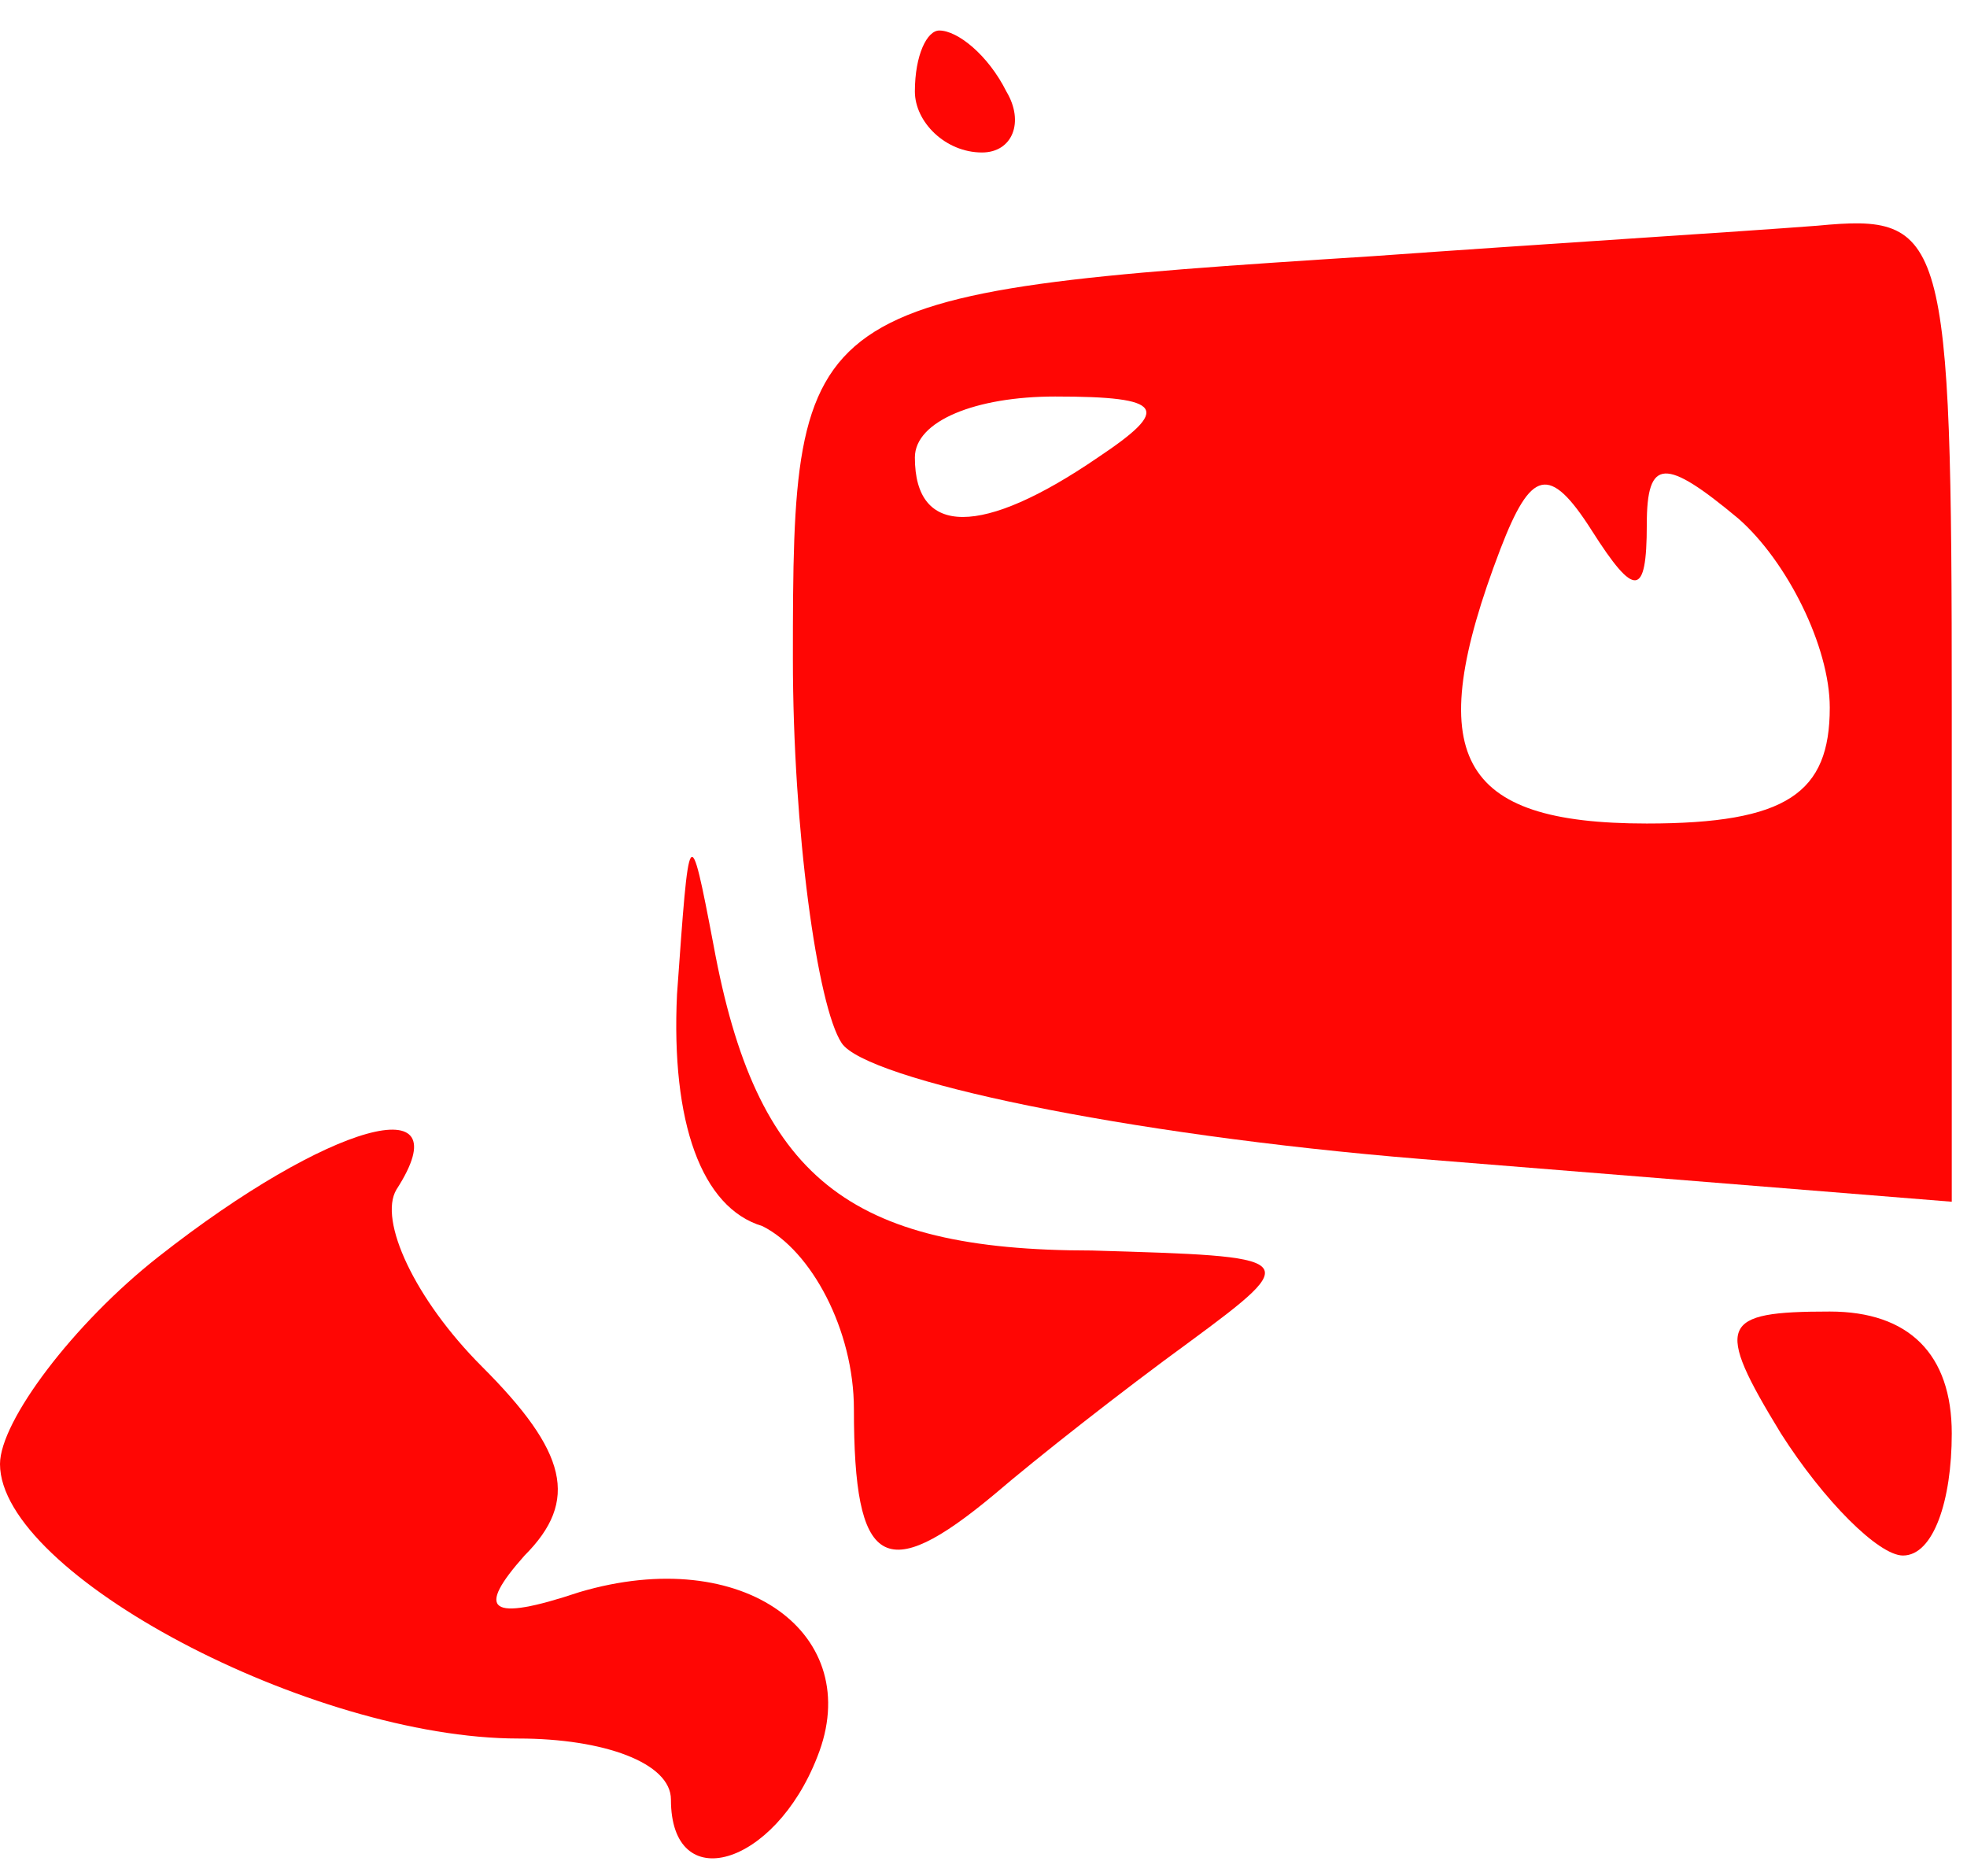 <svg width="43" height="41" viewBox="0 0 43 41" fill="none" xmlns="http://www.w3.org/2000/svg">
<path d="M20 2C20 2.667 20.667 3.333 21.467 3.333C22.133 3.333 22.4 2.667 22 2C21.6 1.2 20.933 0.667 20.533 0.667C20.267 0.667 20 1.2 20 2Z" fill="#FF0604"/>
<path d="M30 5.6C17.467 6.4 17.333 6.533 17.333 14.4C17.333 18.133 17.867 22 18.4 22.8C18.933 23.6 24.533 24.8 31.067 25.333L42.667 26.267V15.467C42.667 5.067 42.533 4.667 39.733 4.933C38 5.067 33.733 5.333 30 5.6ZM24 10C21.467 11.733 20 11.733 20 10C20 9.2 21.333 8.667 23.067 8.667C25.467 8.667 25.6 8.933 24 10ZM36 11.467C36 10 36.4 10 38 11.333C39.067 12.267 40 14.133 40 15.467C40 17.333 39.067 18 36 18C31.867 18 31.067 16.533 32.8 12C33.467 10.267 33.867 10.133 34.8 11.6C35.733 13.067 36 13.067 36 11.467Z" fill="#FF0604"/>
<path d="M14.8 21.733C14.667 24.533 15.333 26.4 16.667 26.8C17.733 27.333 18.667 29.067 18.667 30.8C18.667 34.267 19.333 34.667 21.733 32.667C22.667 31.867 24.533 30.4 26 29.333C28.533 27.467 28.4 27.467 23.867 27.333C18.533 27.333 16.533 25.733 15.6 20.667C15.067 17.867 15.067 18 14.8 21.733Z" fill="#FF0604"/>
<path d="M3.467 27.467C1.6 28.933 0 31.067 0 32C0 34.4 6.8 38 11.333 38C13.2 38 14.667 38.533 14.667 39.333C14.667 41.467 16.933 40.8 17.867 38.4C18.933 35.733 16.267 33.733 12.667 34.8C10.667 35.467 10.4 35.2 11.467 34C12.667 32.8 12.4 31.733 10.533 29.867C9.067 28.4 8.267 26.667 8.667 26C10.133 23.733 7.2 24.533 3.467 27.467Z" fill="#FF0604"/>
<path d="M38.933 31.333C39.867 32.8 41.067 34 41.6 34C42.267 34 42.667 32.8 42.667 31.333C42.667 29.6 41.733 28.667 40 28.667C37.6 28.667 37.467 28.933 38.933 31.333Z" fill="#FF0604"/>
</svg>
